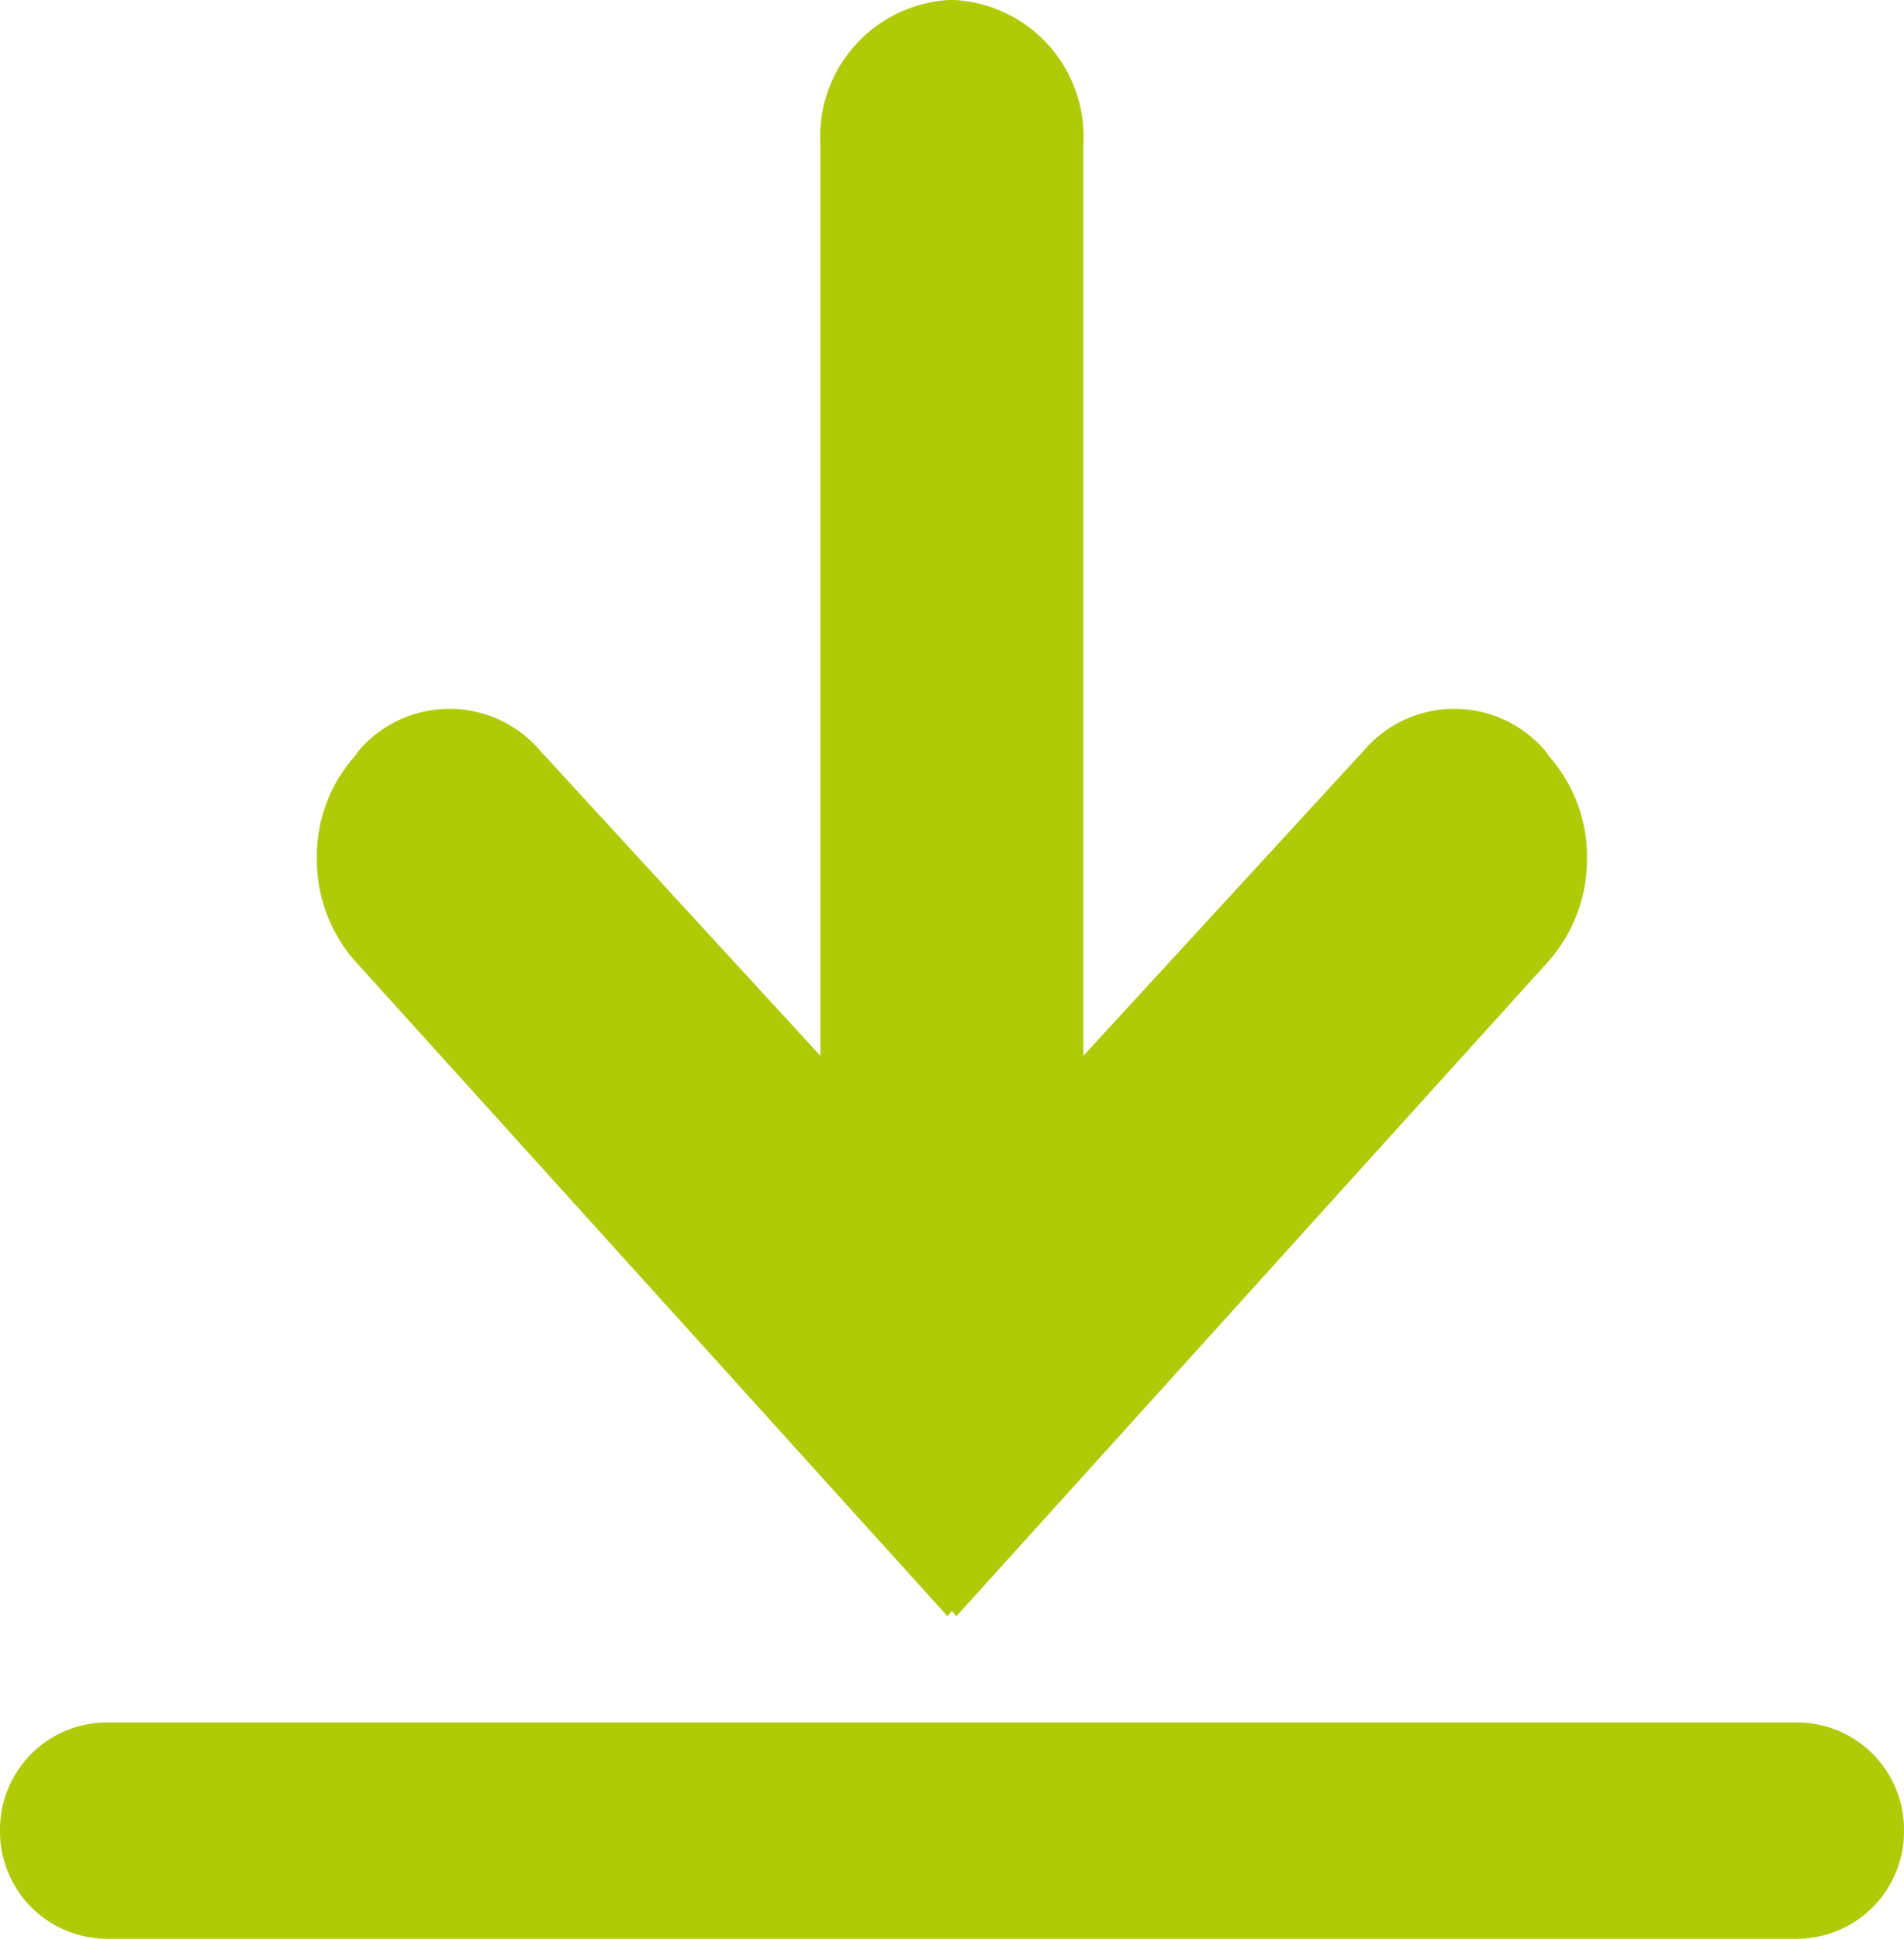 <svg xmlns="http://www.w3.org/2000/svg" width="14" height="14.25" viewBox="0 0 14 14.25">
  <defs>
    <style>
      .cls-1 {
        fill: #afcb08;
        fill-rule: evenodd;
      }
    </style>
  </defs>
  <path id="Rounded_Rectangle_1" data-name="Rounded Rectangle 1" class="cls-1" d="M720,1250.84l0.032,0.04,4.359-4.82a1.132,1.132,0,0,0,.278-0.75,1.113,1.113,0,0,0-.278-0.75l-0.028-.04a0.877,0.877,0,0,0-1.338,0l-2.059,2.24v-6.7a1.006,1.006,0,0,0-.947-1.06h-0.041a1.006,1.006,0,0,0-.946,1.06v6.7l-2.058-2.24a0.877,0.877,0,0,0-1.338,0l-0.029.04a1.107,1.107,0,0,0-.277.75,1.126,1.126,0,0,0,.277.75l4.36,4.82Zm-6.208.82h12.416a0.788,0.788,0,0,1,.792.79v0.01a0.788,0.788,0,0,1-.792.79H713.792a0.788,0.788,0,0,1-.792-0.79v-0.01A0.788,0.788,0,0,1,713.792,1251.66Z" transform="translate(-713 -1239)"/>
</svg>
